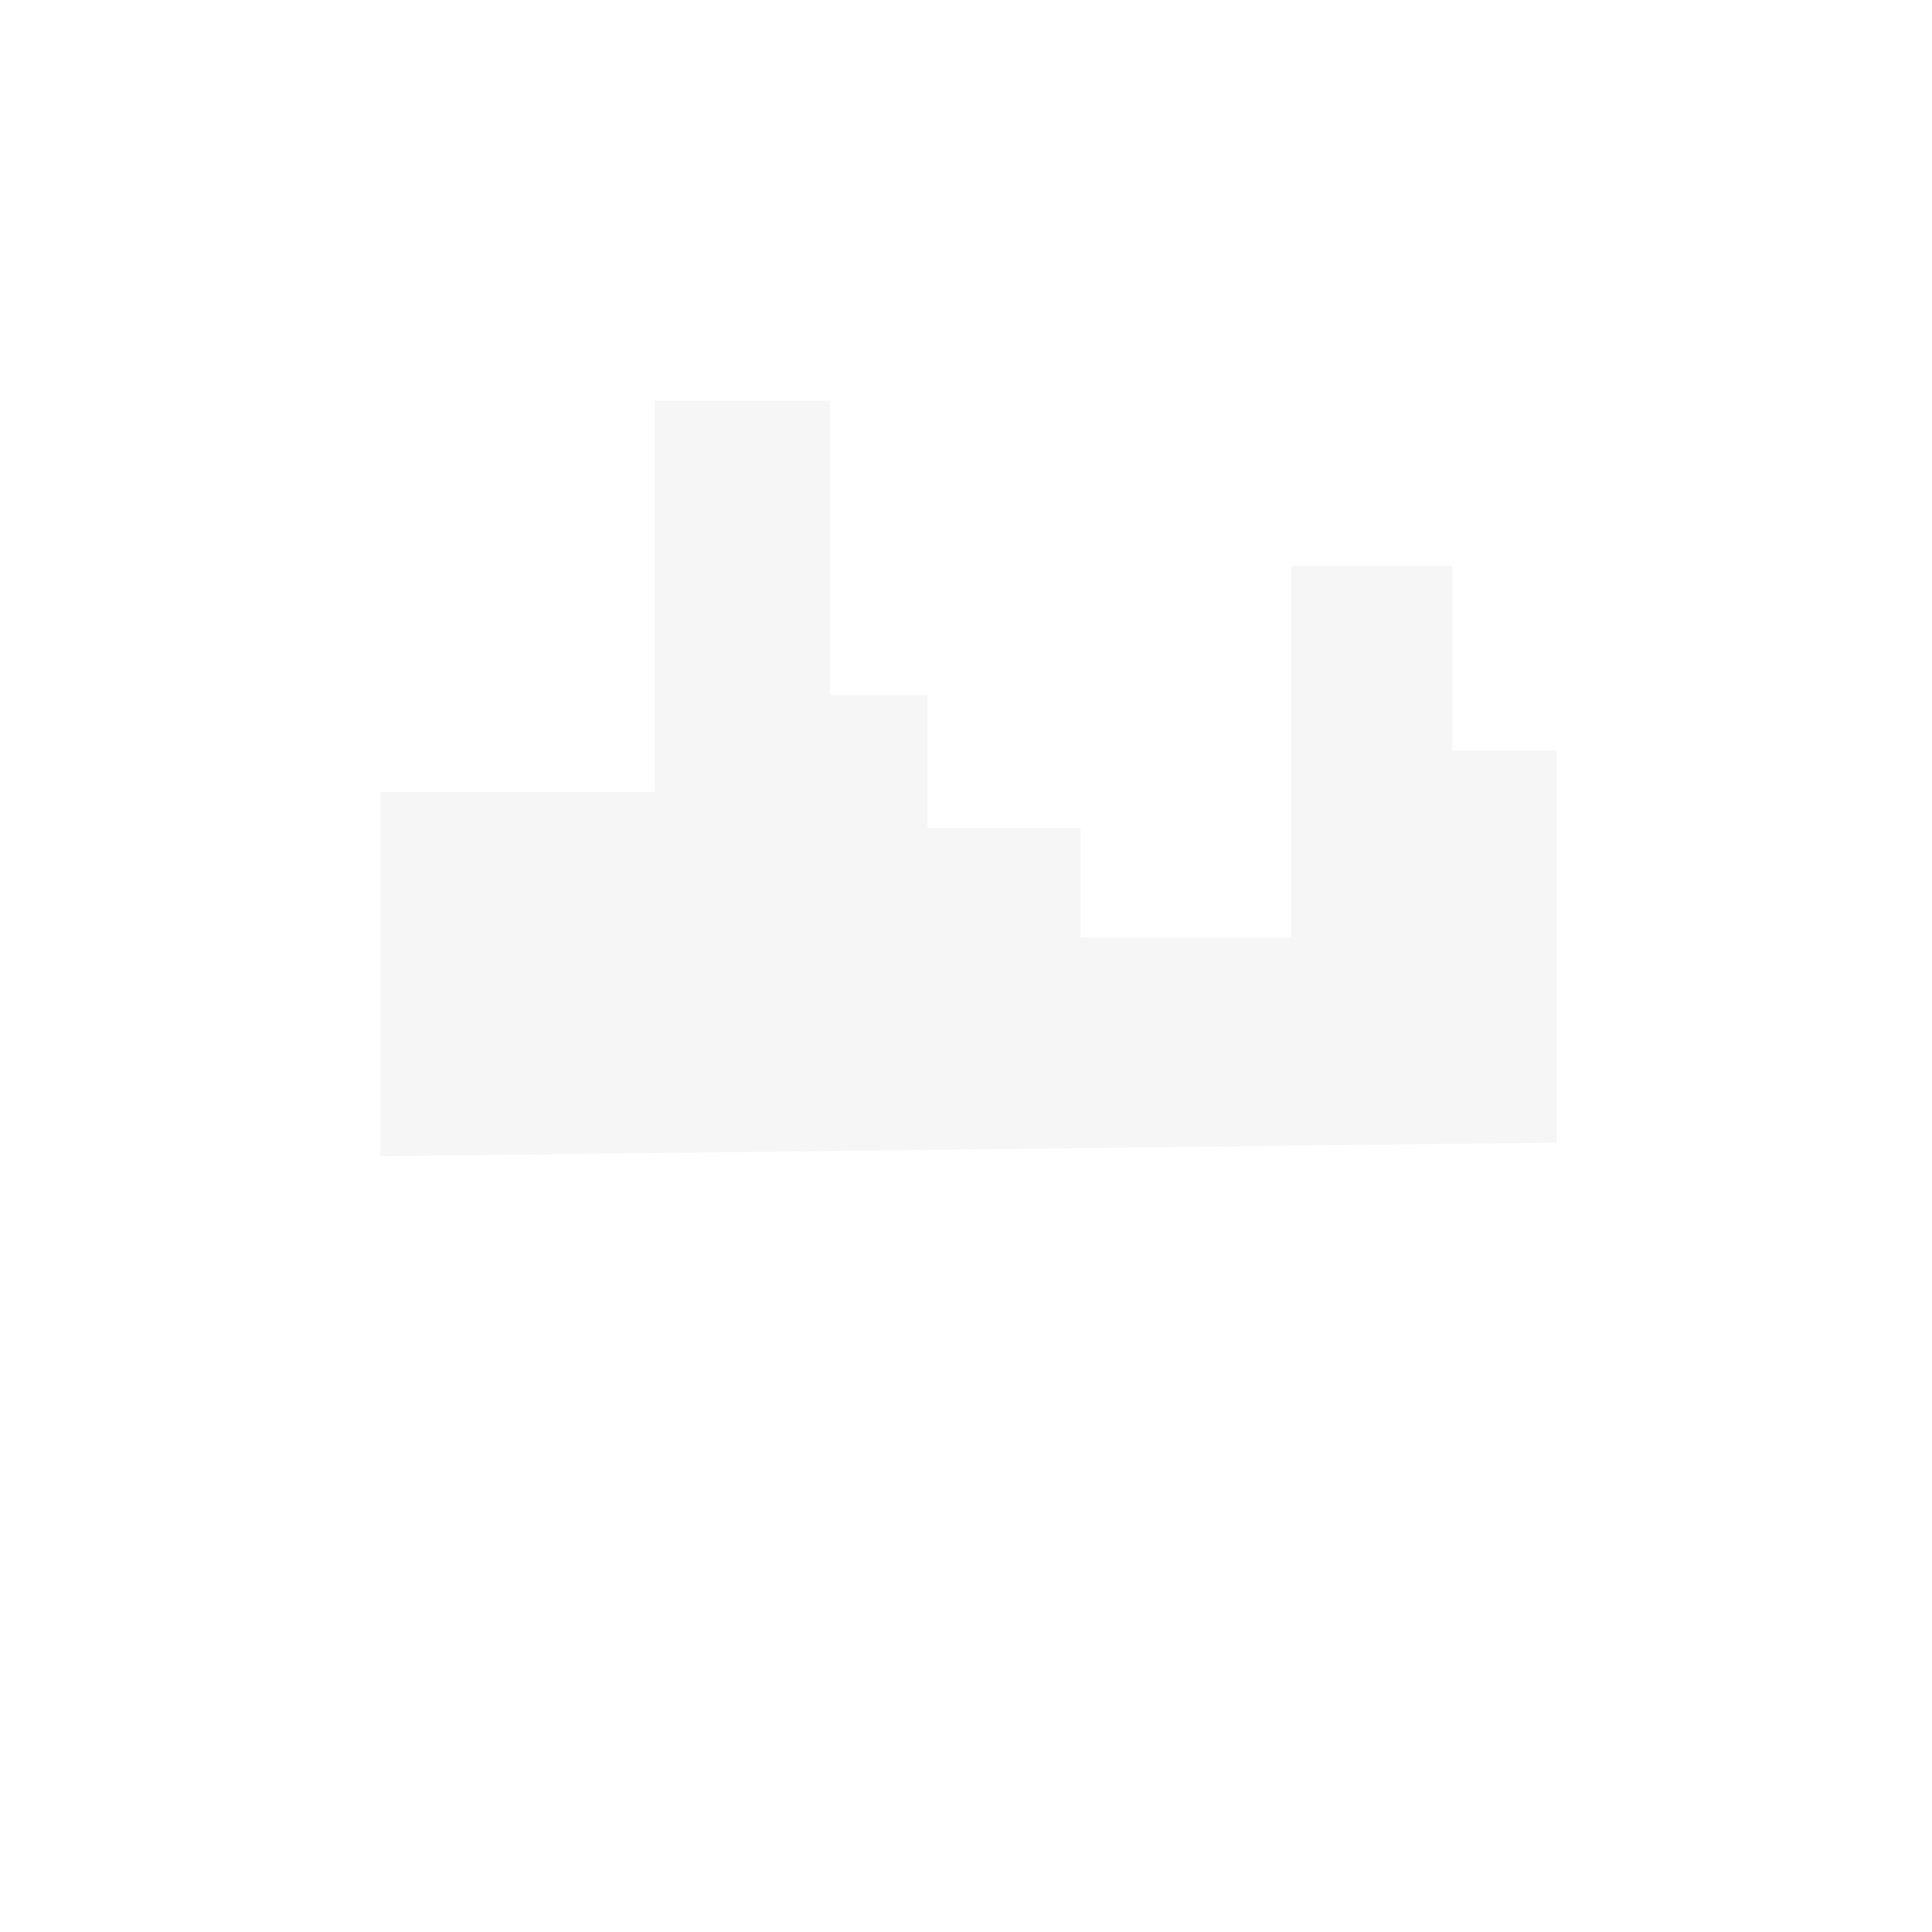 <?xml version="1.0" encoding="utf-8"?>
<!-- Generator: Adobe Illustrator 29.5.1, SVG Export Plug-In . SVG Version: 9.03 Build 0)  -->
<svg version="1.1" xmlns="http://www.w3.org/2000/svg" xmlns:xlink="http://www.w3.org/1999/xlink" x="0px" y="0px"
	 viewBox="0 0 500 500" style="enable-background:new 0 0 500 500;" xml:space="preserve">
<g id="_0233_global_warming_1" style="display:none;">
</g>
<g id="Layer_4">
	<polygon style="opacity:0.39;fill:#E6E6E6;enable-background:new    ;" points="98.45,299.24 98.45,204.96 169.43,204.96 
		169.43,103.72 214.81,103.72 214.81,179.92 240.06,179.92 240.06,214.29 279.63,214.29 279.63,242.65 334.13,242.65 334.13,146.41 
		375.87,146.41 375.87,194.16 402.87,194.16 402.87,295.71 	"/>
</g>
<g id="Layer_5" style="display:none;">
	<polygon style="display:inline;fill:#68E1FD;" points="146.09,97.79 146.09,98 118,148.46 118,295.43 146.09,295.71 146.09,295.5 
		174.18,295.21 174.18,148.25 	"/>
	<rect x="127.64" y="159.43" style="display:inline;fill:#FFFFFF;" width="10.55" height="9.62"/>
	<rect x="145.33" y="159.43" style="display:inline;fill:#FFFFFF;" width="10.55" height="9.62"/>
	<rect x="127.64" y="177.85" style="display:inline;fill:#FFFFFF;" width="10.55" height="9.62"/>
	<rect x="145.33" y="177.85" style="display:inline;fill:#FFFFFF;" width="10.55" height="9.62"/>
	<polygon style="display:inline;opacity:0.44;fill:#FFFFFF;enable-background:new    ;" points="118,148.46 174.18,148.46 
		146.09,97.79 	"/>
</g>
<g id="Layer_6" style="display:none;">
	<rect x="140.37" y="251.99" style="display:inline;fill:#24285B;" width="97.28" height="43.44"/>
	
		<rect x="191.61" y="267.99" style="display:inline;opacity:0.1;fill:#FFFFFF;enable-background:new    ;" width="18.34" height="27.44"/>
	
		<rect x="140.37" y="233.48" style="display:inline;opacity:0.44;fill:#FFFFFF;enable-background:new    ;" width="80.46" height="18.51"/>
	<rect x="152.33" y="263.17" style="display:inline;fill:#FFD200;" width="9.62" height="9.62"/>
</g>
<g id="Layer_7" style="display:none;">
	<polygon style="display:inline;fill:#68E1FD;" points="220.83,295.71 220.83,233.48 297.82,198.18 297.82,233.48 378.34,198.18 
		378.34,297.91 	"/>
	<rect x="321.93" y="254.33" style="display:inline;fill:#24285B;" width="41.1" height="41.1"/>
	<rect x="238.69" y="240.93" style="display:inline;fill:#FFFFFF;" width="10.55" height="9.62"/>
	<rect x="258.39" y="240.93" style="display:inline;fill:#FFFFFF;" width="10.55" height="9.62"/>
</g>
<g id="Layer_8" style="display:none;">
	<path style="display:inline;fill:#FFD200;" d="M256.99,269.69l3.12-6.01c0.88-1.69,2.63-2.76,4.54-2.76h27.17
		c2.11,0,4,1.29,4.76,3.26l2.24,5.75c1.02,2.62,3.55,4.35,6.36,4.35h3.23c2.63,0,4.77,2.14,4.77,4.77v5.03
		c0,2.63-2.14,4.77-4.77,4.77H237.4c-2.59,0-4.68-2.1-4.68-4.68v-2.37c0-2.42,1.67-4.52,4.02-5.07l16.07-3.77
		c1.8-0.42,3.33-1.61,4.18-3.25V269.69z"/>
	<circle style="display:inline;fill:#24285B;" cx="252.35" cy="288.36" r="7.41"/>
	<circle style="display:inline;fill:#FFFFFF;" cx="252.35" cy="288.36" r="3.83"/>
	<circle style="display:inline;fill:#24285B;" cx="296.83" cy="288.36" r="7.41"/>
	<path style="display:inline;opacity:0.38;fill:#FFFFFF;enable-background:new    ;" d="M262.86,265.7l-3.1,6.92h16.39v-5.98
		c0-1.29-1.05-2.34-2.34-2.34h-8.78C264.09,264.3,263.25,264.85,262.86,265.7L262.86,265.7z"/>
	<path style="display:inline;opacity:0.38;fill:#FFFFFF;enable-background:new    ;" d="M279.96,272.62h15.78l-1.9-5.89
		c-0.47-1.45-1.82-2.43-3.34-2.43h-7.94c-1.44,0-2.6,1.16-2.6,2.6V272.62z"/>
	<rect x="269.39" y="278.35" style="display:inline;fill:#24285B;" width="4.86" height="2.08"/>
	<circle style="display:inline;fill:#FFFFFF;" cx="236.76" cy="282.05" r="2.67"/>
	<path style="display:inline;fill:#FFFFFF;" d="M313.11,278.35h-5.75c0,0-0.17,5.46,5.81,4.77L313.11,278.35z"/>
	<circle style="display:inline;fill:#FFFFFF;" cx="296.77" cy="288.36" r="3.83"/>
</g>
<g id="Layer_9" style="display:none;">
	<path style="display:inline;opacity:0.39;fill:#E6E6E6;enable-background:new    ;" d="M322.3,115.09c0,0-8.03-24.54,13.68-27.56
		s27.13-0.02,31.72-10.01s12.08-15.29,19.64-4.34c7.55,10.95-9.25,20.01,4.91,20.77s19.45-11.71,30.02,1.32
		c10.57,13.03,5.29,17.75-3.78,19.82c-9.06,2.08-24.36-12.08-24.73,3.4c-0.38,15.48-16.24,18.31-21.71,8.68
		c-5.48-9.63-8.12-23.6-14.54-17.37c-6.42,6.23-22.74,5.29-22.74,5.29h-12.46H322.3z"/>
	<polygon style="display:inline;opacity:0.09;fill:#000001;enable-background:new    ;" points="311.03,245.75 322.33,114.65 
		339.5,114.65 345.74,245.75 	"/>
	<path style="display:inline;opacity:0.39;fill:#E6E6E6;enable-background:new    ;" d="M322.3,115.09c0,0-8.03-24.54,13.68-27.56
		s27.13-0.02,31.72-10.01s12.08-15.29,19.64-4.34c7.55,10.95-9.25,20.01,4.91,20.77s19.45-11.71,30.02,1.32
		c10.57,13.03,5.29,17.75-3.78,19.82c-9.06,2.08-24.36-12.08-24.73,3.4c-0.38,15.48-16.24,18.31-21.71,8.68
		c-5.48-9.63-8.12-23.6-14.54-17.37c-6.42,6.23-22.74,5.29-22.74,5.29h-12.46H322.3z"/>
	<polygon style="display:inline;opacity:0.09;fill:#000001;enable-background:new    ;" points="311.03,245.75 322.33,114.65 
		339.5,114.65 345.74,245.75 	"/>
	<path style="display:inline;opacity:0.39;fill:#E6E6E6;enable-background:new    ;" d="M322.3,115.09c0,0-8.03-24.54,13.68-27.56
		s27.13-0.02,31.72-10.01s12.08-15.29,19.64-4.34c7.55,10.95-9.25,20.01,4.91,20.77s19.45-11.71,30.02,1.32
		c10.57,13.03,5.29,17.75-3.78,19.82c-9.06,2.08-24.36-12.08-24.73,3.4c-0.38,15.48-16.24,18.31-21.71,8.68
		c-5.48-9.63-8.12-23.6-14.54-17.37c-6.42,6.23-22.74,5.29-22.74,5.29h-12.46H322.3z"/>
	<polygon style="display:inline;fill:#68E1FD;" points="311.03,245.75 322.33,114.65 339.5,114.65 345.74,245.75 	"/>
	<polygon style="display:inline;opacity:0.09;fill:#000001;enable-background:new    ;" points="311.03,245.75 322.33,114.65 
		339.5,114.65 345.74,245.75 	"/>
</g>
<g id="Layer_10" style="display:none;">
	<polygon style="display:inline;opacity:0.09;fill:#000001;enable-background:new    ;" points="249.24,245.75 260.54,114.65 
		277.71,114.65 283.95,245.75 	"/>
	<path style="display:inline;fill:#E6E6E6;" d="M260.6,114.57c0,0-7.3-18.12,9.94-21.9s25.3-7.93,15.61-22.28
		s18.18-27.56,23.69-10.2c5.51,17.37,9.66,10.2,19.1,3.02c9.44-7.17,36.65-3.78,23.61,16.99s-31.61-0.76-42.71,12.08
		s-8.08,23.41-36.78,22.28H260.6V114.57z"/>
	<polygon style="display:inline;opacity:0.09;fill:#000001;enable-background:new    ;" points="249.24,245.75 260.54,114.65 
		277.71,114.65 283.95,245.75 	"/>
	<path style="display:inline;fill:#E6E6E6;" d="M260.6,114.57c0,0-7.3-18.12,9.94-21.9s25.3-7.93,15.61-22.28
		s18.18-27.56,23.69-10.2c5.51,17.37,9.66,10.2,19.1,3.02c9.44-7.17,36.65-3.78,23.61,16.99s-31.61-0.76-42.71,12.08
		s-8.08,23.41-36.78,22.28H260.6V114.57z"/>
	<polygon style="display:inline;fill:#68E1FD;" points="249.24,245.75 260.54,114.65 277.71,114.65 283.95,245.75 	"/>
	<polygon style="display:inline;opacity:0.09;fill:#000001;enable-background:new    ;" points="249.24,245.75 260.54,114.65 
		277.71,114.65 283.95,245.75 	"/>
	<path style="display:inline;fill:#E6E6E6;" d="M260.6,114.57c0,0-7.3-18.12,9.94-21.9s25.3-7.93,15.61-22.28
		s18.18-27.56,23.69-10.2c5.51,17.37,9.66,10.2,19.1,3.02c9.44-7.17,36.65-3.78,23.61,16.99s-31.61-0.76-42.71,12.08
		s-8.08,23.41-36.78,22.28H260.6V114.57z"/>
</g>
<g id="Layer_11" style="display:none;">
	<circle style="display:inline;fill:#FFD200;" cx="232.71" cy="56.63" r="21"/>
	<circle style="display:inline;opacity:0.15;fill:#FFD200;enable-background:new    ;" cx="232.71" cy="56.63" r="32.82"/>
</g>
<g id="Item_x5F_1" style="display:none;">
	<circle style="display:inline;fill:#FFD200;" cx="232.71" cy="56.63" r="21"/>
	<circle style="display:inline;opacity:0.15;fill:#FFD200;enable-background:new    ;" cx="232.71" cy="56.63" r="32.82"/>
	<polygon style="display:inline;opacity:0.39;fill:#E6E6E6;enable-background:new    ;" points="98.45,299.24 98.45,204.96 
		169.43,204.96 169.43,103.72 214.81,103.72 214.81,179.92 240.06,179.92 240.06,214.29 279.63,214.29 279.63,242.65 334.13,242.65 
		334.13,146.41 375.87,146.41 375.87,194.16 402.87,194.16 402.87,295.71 	"/>
	<path style="display:inline;opacity:0.39;fill:#E6E6E6;enable-background:new    ;" d="M322.3,115.09c0,0-8.03-24.54,13.68-27.56
		s27.13-0.02,31.72-10.01s12.08-15.29,19.64-4.34c7.55,10.95-9.25,20.01,4.91,20.77s19.45-11.71,30.02,1.32
		c10.57,13.03,5.29,17.75-3.78,19.82c-9.06,2.08-24.36-12.08-24.73,3.4c-0.38,15.48-16.24,18.31-21.71,8.68
		c-5.48-9.63-8.12-23.6-14.54-17.37c-6.42,6.23-22.74,5.29-22.74,5.29h-12.46H322.3z"/>
	<polygon style="display:inline;fill:#68E1FD;" points="146.09,97.79 146.09,98 118,148.46 118,295.43 146.09,295.71 146.09,295.5 
		174.18,295.21 174.18,148.25 	"/>
	<rect x="140.37" y="251.99" style="display:inline;fill:#24285B;" width="97.28" height="43.44"/>
	<polygon style="display:inline;fill:#68E1FD;" points="249.24,245.75 260.54,114.65 277.71,114.65 283.95,245.75 	"/>
	<polygon style="display:inline;opacity:0.09;fill:#000001;enable-background:new    ;" points="249.24,245.75 260.54,114.65 
		277.71,114.65 283.95,245.75 	"/>
	<polygon style="display:inline;fill:#68E1FD;" points="311.03,245.75 322.33,114.65 339.5,114.65 345.74,245.75 	"/>
	<polygon style="display:inline;opacity:0.09;fill:#000001;enable-background:new    ;" points="311.03,245.75 322.33,114.65 
		339.5,114.65 345.74,245.75 	"/>
	<polygon style="display:inline;fill:#68E1FD;" points="220.83,295.71 220.83,233.48 297.82,198.18 297.82,233.48 378.34,198.18 
		378.34,297.91 	"/>
	<rect x="321.93" y="254.33" style="display:inline;fill:#24285B;" width="41.1" height="41.1"/>
	
		<rect x="191.61" y="267.99" style="display:inline;opacity:0.1;fill:#FFFFFF;enable-background:new    ;" width="18.34" height="27.44"/>
	<rect x="140.37" y="233.48" style="display:inline;fill:#24285B;" width="80.46" height="18.51"/>
	
		<rect x="140.37" y="233.48" style="display:inline;opacity:0.44;fill:#FFFFFF;enable-background:new    ;" width="80.46" height="18.51"/>
	<rect x="152.33" y="263.17" style="display:inline;fill:#FFD200;" width="9.62" height="9.62"/>
	<rect x="238.69" y="240.93" style="display:inline;fill:#FFFFFF;" width="10.55" height="9.62"/>
	<rect x="258.39" y="240.93" style="display:inline;fill:#FFFFFF;" width="10.55" height="9.62"/>
	<rect x="127.64" y="159.43" style="display:inline;fill:#FFFFFF;" width="10.55" height="9.62"/>
	<rect x="145.33" y="159.43" style="display:inline;fill:#FFFFFF;" width="10.55" height="9.62"/>
	<rect x="127.64" y="177.85" style="display:inline;fill:#FFFFFF;" width="10.55" height="9.62"/>
	<rect x="145.33" y="177.85" style="display:inline;fill:#FFFFFF;" width="10.55" height="9.62"/>
	<polygon style="display:inline;opacity:0.44;fill:#FFFFFF;enable-background:new    ;" points="118,148.46 174.18,148.46 
		146.09,97.79 	"/>
	<path style="display:inline;fill:#FFD200;" d="M256.99,269.69l3.12-6.01c0.88-1.69,2.63-2.76,4.54-2.76h27.17
		c2.11,0,4,1.29,4.76,3.26l2.24,5.75c1.02,2.62,3.55,4.35,6.36,4.35h3.23c2.63,0,4.77,2.14,4.77,4.77v5.03
		c0,2.63-2.14,4.77-4.77,4.77H237.4c-2.59,0-4.68-2.1-4.68-4.68v-2.37c0-2.42,1.67-4.52,4.02-5.07l16.07-3.77
		c1.8-0.42,3.33-1.61,4.18-3.25V269.69z"/>
	<circle style="display:inline;fill:#24285B;" cx="252.35" cy="288.36" r="7.41"/>
	<circle style="display:inline;fill:#FFFFFF;" cx="252.35" cy="288.36" r="3.83"/>
	<circle style="display:inline;fill:#24285B;" cx="296.83" cy="288.36" r="7.41"/>
	<path style="display:inline;opacity:0.38;fill:#FFFFFF;enable-background:new    ;" d="M262.86,265.7l-3.1,6.92h16.39v-5.98
		c0-1.29-1.05-2.34-2.34-2.34h-8.78C264.09,264.3,263.25,264.85,262.86,265.7L262.86,265.7z"/>
	<path style="display:inline;opacity:0.38;fill:#FFFFFF;enable-background:new    ;" d="M279.96,272.62h15.78l-1.9-5.89
		c-0.47-1.45-1.82-2.43-3.34-2.43h-7.94c-1.44,0-2.6,1.16-2.6,2.6V272.62z"/>
	<rect x="269.39" y="278.35" style="display:inline;fill:#24285B;" width="4.86" height="2.08"/>
	<circle style="display:inline;fill:#FFFFFF;" cx="236.76" cy="282.05" r="2.67"/>
	<path style="display:inline;fill:#FFFFFF;" d="M313.11,278.35h-5.75c0,0-0.17,5.46,5.81,4.77L313.11,278.35z"/>
	<circle style="display:inline;fill:#FFFFFF;" cx="296.77" cy="288.36" r="3.83"/>
	<path style="display:inline;fill:#E6E6E6;" d="M260.6,114.57c0,0-7.3-18.12,9.94-21.9s25.3-7.93,15.61-22.28
		s18.18-27.56,23.69-10.2c5.51,17.37,9.66,10.2,19.1,3.02c9.44-7.17,36.65-3.78,23.61,16.99s-31.61-0.76-42.71,12.08
		s-8.08,23.41-36.78,22.28H260.6V114.57z"/>
</g>
<g id="Item_x5F_2" style="display:none;">
	<g id="globe_global-warming-1-26" style="display:inline;">
		<path style="fill:#E6E6E6;" d="M71.93,295.71c-0.02,1.04-0.04,2.08-0.04,3.13c0,97.95,79.4,177.35,177.35,177.35
			s177.35-79.4,177.35-177.35c0-1.04-0.02-2.08-0.04-3.13H71.93z"/>
		<path style="fill:#A5A5A5;" d="M89.4,375.77c0,0,15.22-29.92,39.22,5.9c24.01,35.82,58.86,14.04,35.78,72.94
			c0,0-45.04-14.66-75.01-78.85L89.4,375.77z"/>
		<path style="fill:#A5A5A5;" d="M167.7,295.71c0,0-14.12,27.64,17.89,28.58s45.66,10.36,33.42,34.83s7.53,31.07,26.36,34.83
			s-0.47,49.43,30.13,40.95c30.6-8.47,0.47-68.73,17.42-83.32s10.36-55.88,10.36-55.88H167.71L167.7,295.71z"/>
		<path style="fill:#A5A5A5;" d="M315.5,295.71c0,0-4.24,21.05,10.83,24.81c15.06,3.77,20.71-24.81,20.71-24.81H315.5L315.5,295.71z
			"/>
		<path style="fill:#A5A5A5;" d="M334.8,403.37c0,0-16.48,7.53-8.47,18.83c8,11.3,15.53,13.65,26.83,3.3
			c11.3-10.36,3.77-27.77-18.36-22.12V403.37z"/>
		<path style="fill:#A5A5A5;" d="M398.35,295.71c0,0-16.48,7.87-3.3,27.17c13.18,19.3,10.42,26.36-0.91,30.13
			c-11.33,3.77-10.51,31.01,15.91,20.68c0,0,20.22-39.24,16.5-77.98H398.35z"/>
	</g>
</g>
</svg>
